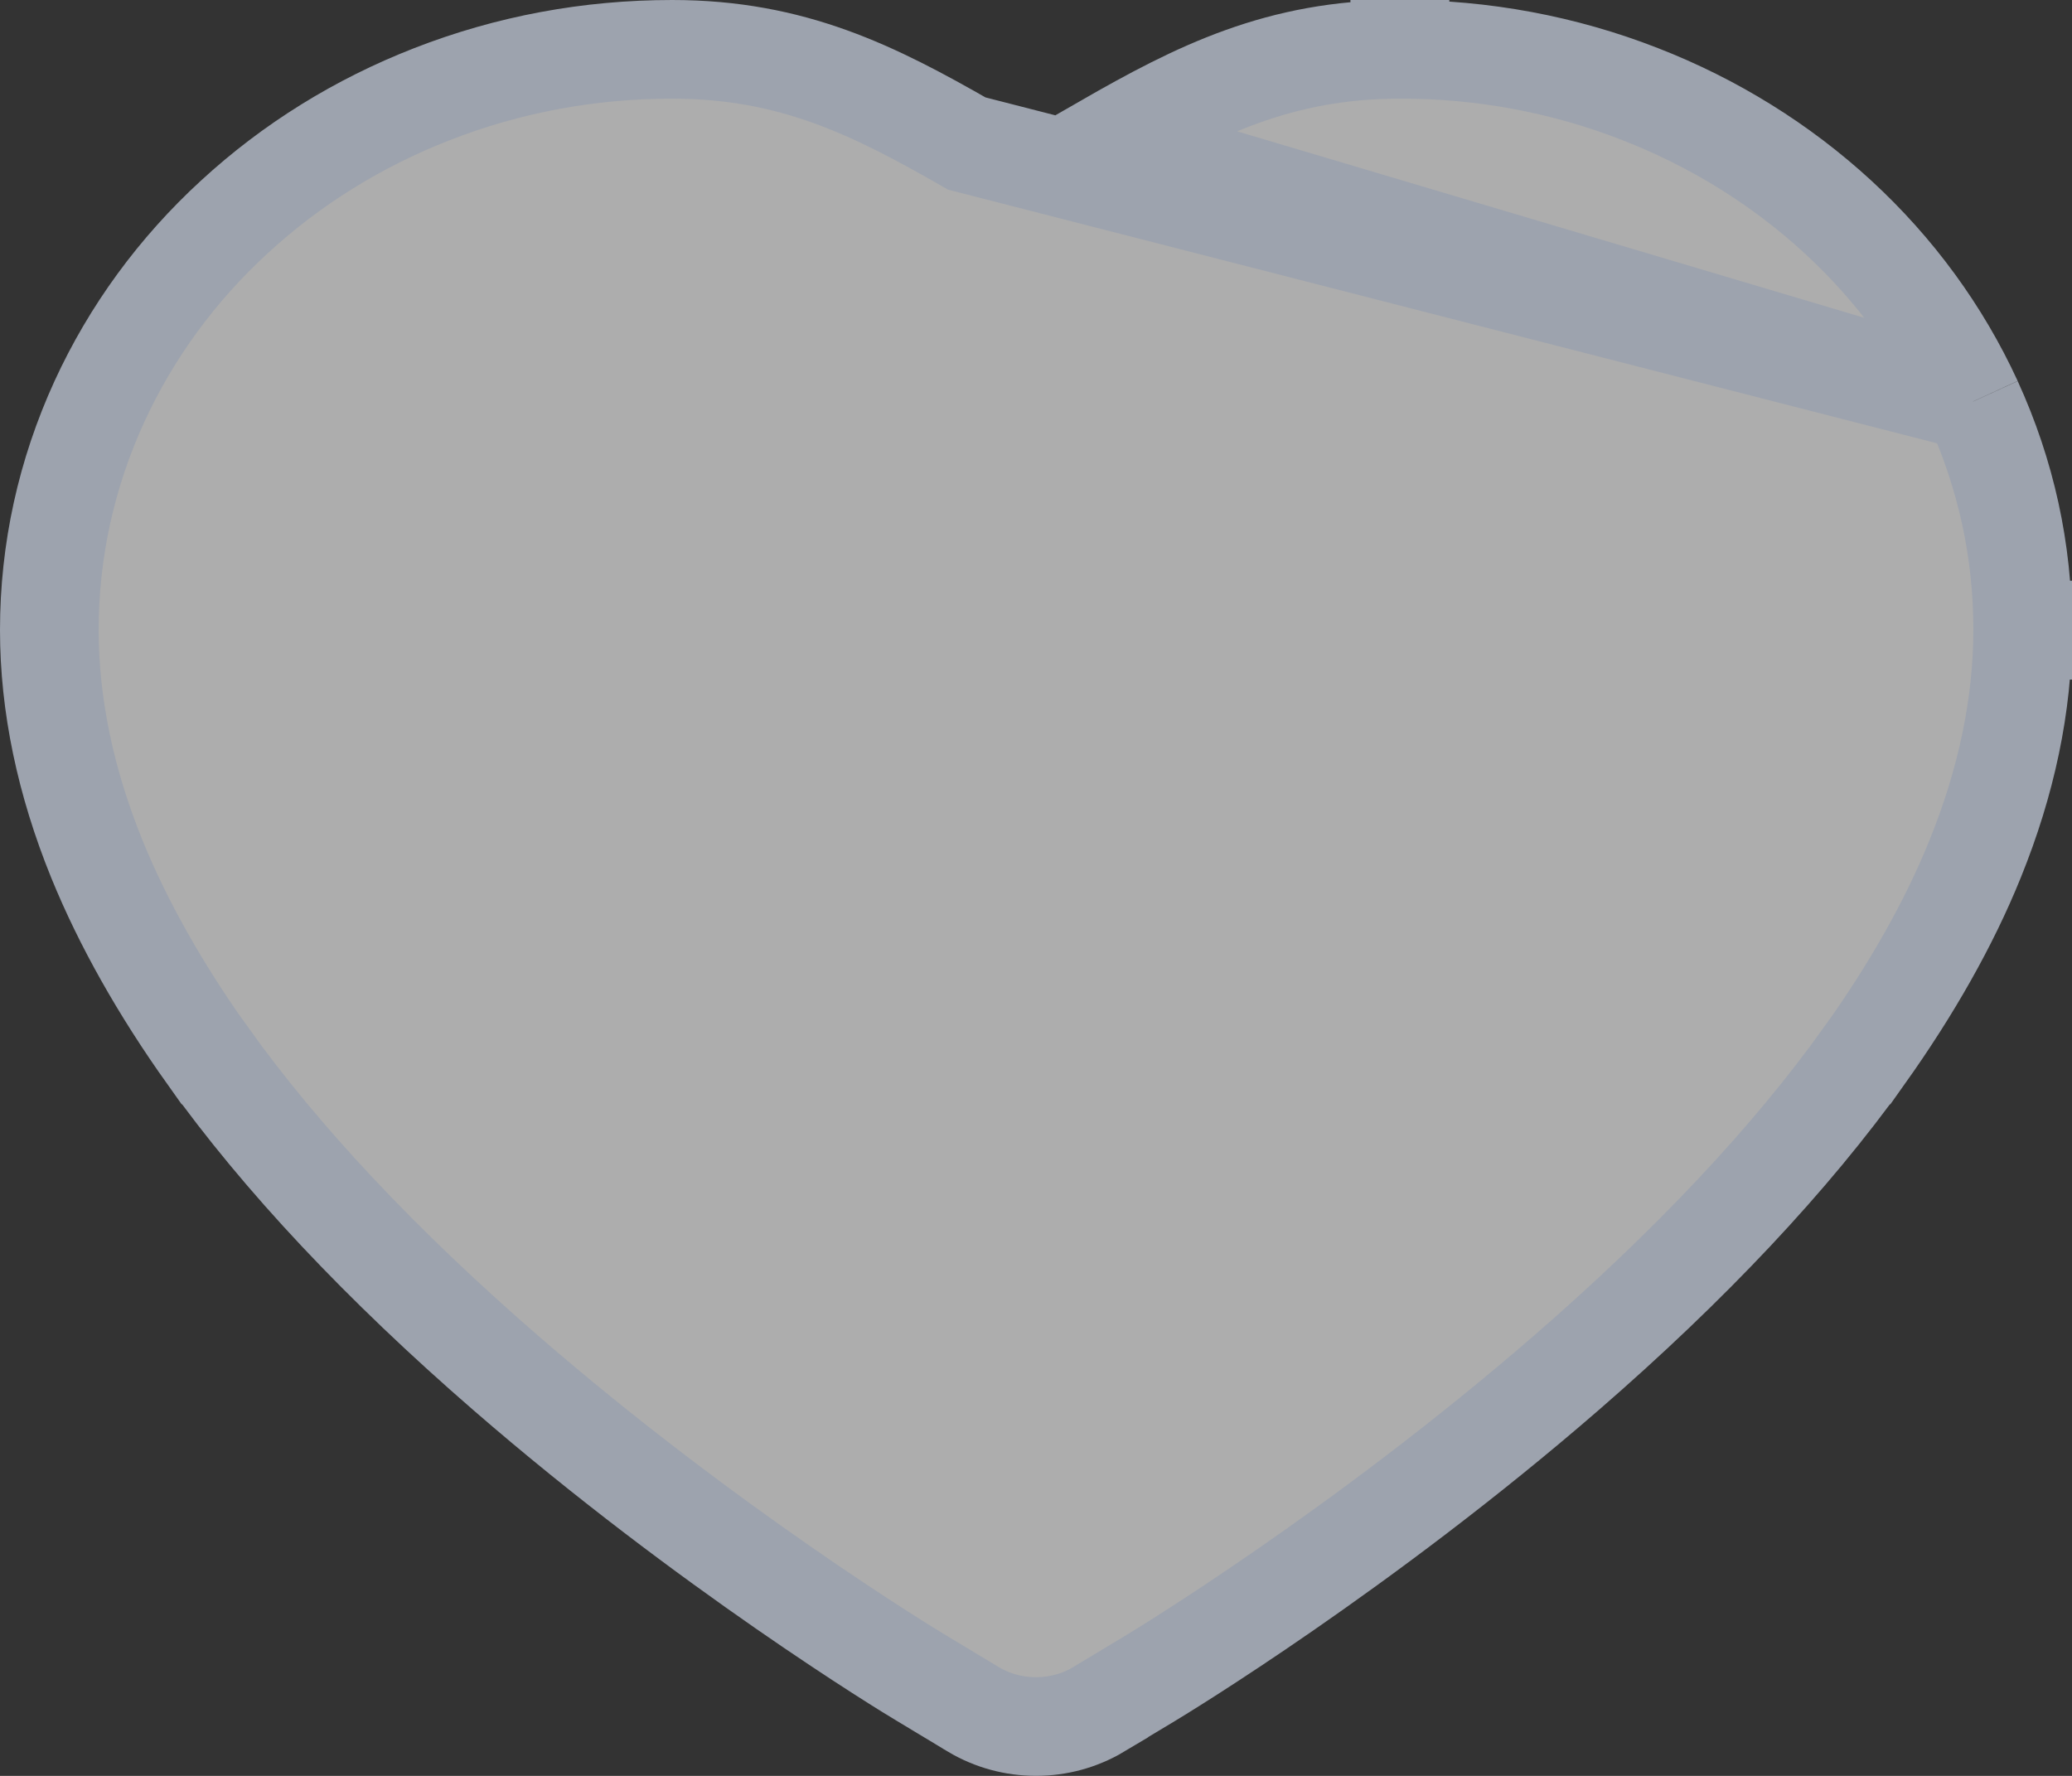 <svg width="21" height="18" viewBox="0 0 21 18" fill="none" xmlns="http://www.w3.org/2000/svg">
<rect x="0" y="0" width="21" height="18" fill="#333333" stroke="none"/>
<path d="M19.995 4.07L19.995 4.071C20.33 4.803 20.502 5.583 20.5 6.386M19.995 4.07L9.799 1.455C8.863 0.919 8.034 0.5 6.813 0.5C5.971 0.5 5.153 0.652 4.379 0.954C3.632 1.245 2.956 1.664 2.375 2.199C1.795 2.731 1.33 3.367 1.007 4.071L1.007 4.071C0.672 4.803 0.5 5.583 0.5 6.386C0.5 7.147 0.665 7.928 0.983 8.71L0.983 8.71C1.249 9.362 1.626 10.028 2.099 10.693L2.1 10.693C2.85 11.744 3.871 12.827 5.124 13.914C7.168 15.688 9.19 16.921 9.344 17.012L9.862 17.324L9.863 17.325C10.253 17.558 10.747 17.558 11.137 17.325L11.137 17.324L11.659 17.01C11.659 17.01 11.659 17.01 11.659 17.01C11.755 16.952 13.802 15.713 15.876 13.914L15.876 13.914C17.129 12.827 18.15 11.744 18.9 10.693L18.901 10.693C19.373 10.029 19.753 9.362 20.017 8.709C20.334 7.928 20.5 7.147 20.5 6.386M19.995 4.07C19.672 3.367 19.207 2.732 18.628 2.199C18.049 1.666 17.368 1.244 16.623 0.954C15.851 0.652 15.024 0.498 14.189 0.5M19.995 4.07L11.201 1.455C12.137 0.918 12.968 0.5 14.189 0.5M20.5 6.386C20.5 6.387 20.5 6.387 20.5 6.387L20 6.386H20.5C20.5 6.386 20.5 6.386 20.5 6.386ZM14.189 0.5C14.189 0.5 14.189 0.5 14.189 0.5V1L14.188 0.5C14.188 0.5 14.189 0.5 14.189 0.5Z" fill="white" fill-opacity="0.6" stroke="#9DA3AE"/>
</svg>
